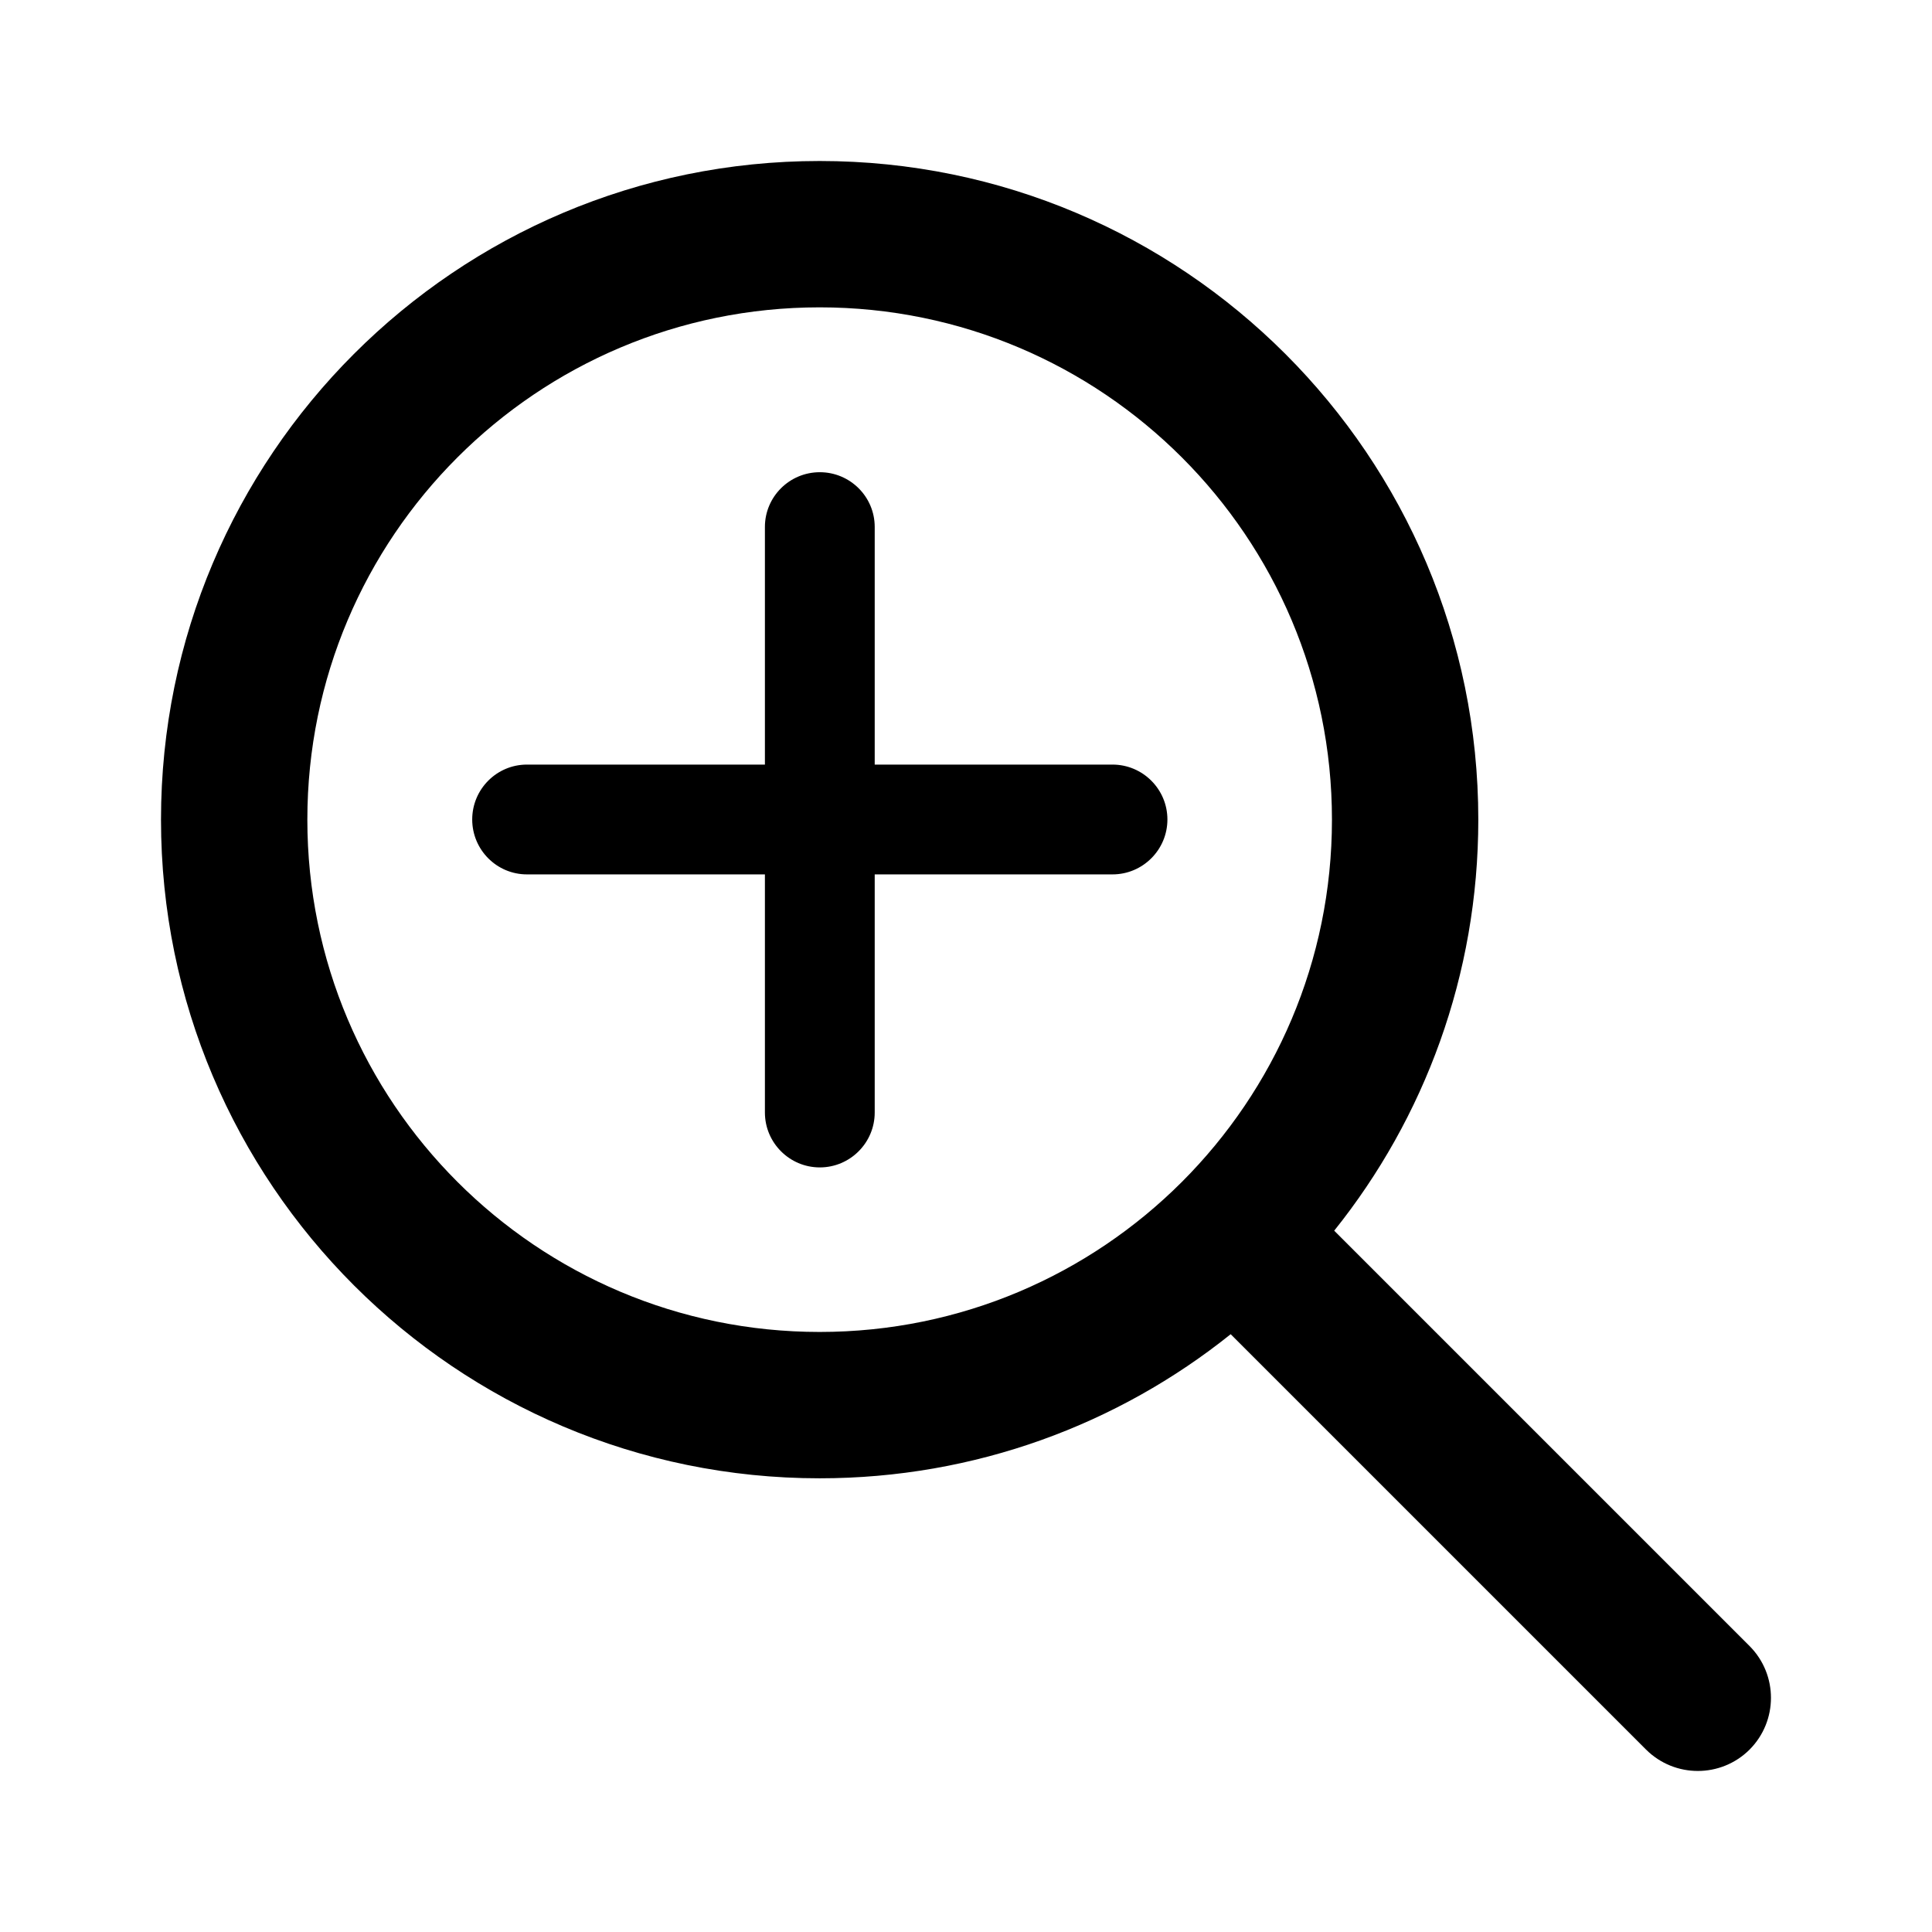 <svg width="12" height="12" viewBox="0 0 12 12" fill="none" xmlns="http://www.w3.org/2000/svg">
<path fill-rule="evenodd" clip-rule="evenodd" d="M1.909 5.091C1.909 3.334 3.334 1.909 5.091 1.909C6.848 1.909 8.273 3.334 8.273 5.091C8.273 5.97 7.917 6.765 7.341 7.341C6.765 7.917 5.97 8.273 5.091 8.273C3.334 8.273 1.909 6.848 1.909 5.091ZM5.091 1C2.832 1 1 2.832 1 5.091C1 7.35 2.832 9.182 5.091 9.182C6.057 9.182 6.945 8.847 7.644 8.287L10.224 10.867C10.402 11.044 10.689 11.044 10.867 10.867C11.044 10.689 11.044 10.402 10.867 10.224L8.287 7.644C8.847 6.945 9.182 6.057 9.182 5.091C9.182 2.832 7.35 1 5.091 1ZM5.092 2.933C5.28 2.933 5.433 3.085 5.433 3.273V4.749H6.91C7.098 4.749 7.251 4.902 7.251 5.09C7.251 5.278 7.098 5.431 6.91 5.431H5.433V6.91C5.433 7.098 5.28 7.251 5.092 7.251C4.904 7.251 4.751 7.098 4.751 6.91V5.431H3.273C3.085 5.431 2.933 5.278 2.933 5.09C2.933 4.902 3.085 4.749 3.273 4.749H4.751V3.273C4.751 3.085 4.904 2.933 5.092 2.933Z" fill="black"/>
</svg>
